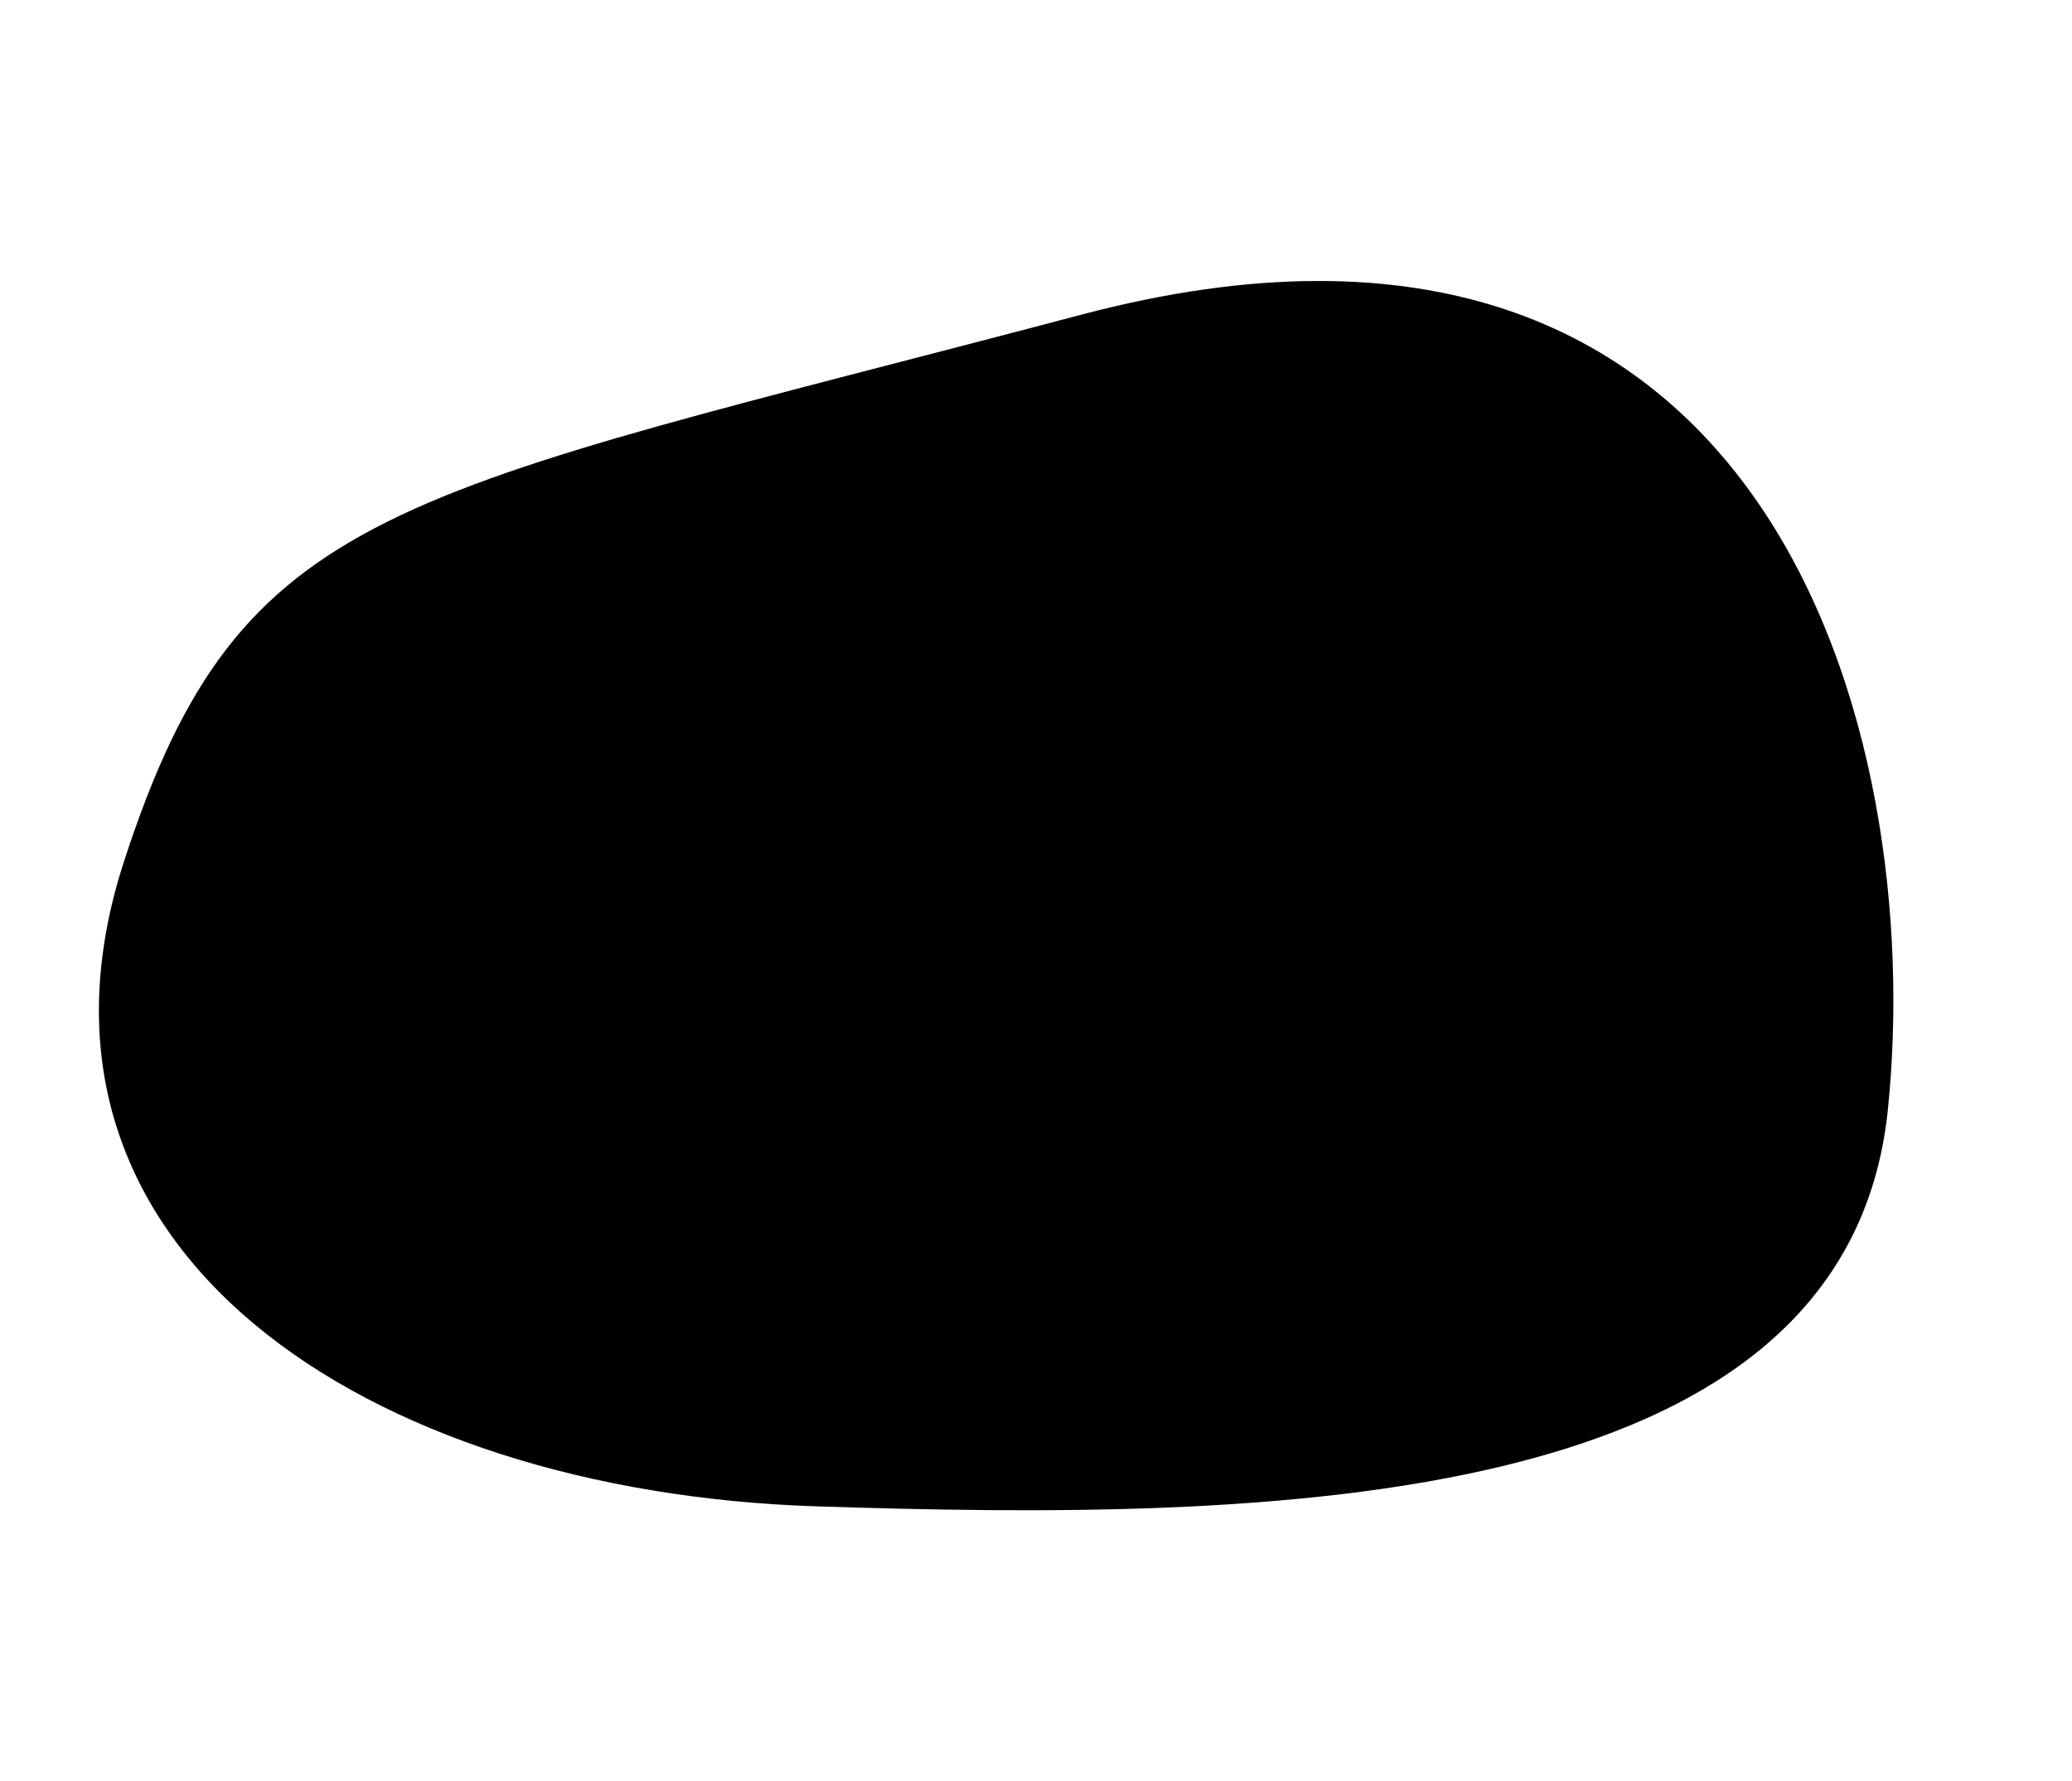 <svg preserveAspectRatio="none" width="434" height="373" viewBox="0 0 434 373" fill="none" xmlns="http://www.w3.org/2000/svg">
<path d="M170.945 315.533C76.738 312.471 -0.408 261.744 25.945 180.533C50.445 105.033 81.935 104.141 226.528 65.906C371.121 27.672 403.562 153.756 395.427 232.501C386.661 317.355 265.151 318.596 170.945 315.533Z" fill="black"/>
</svg>
